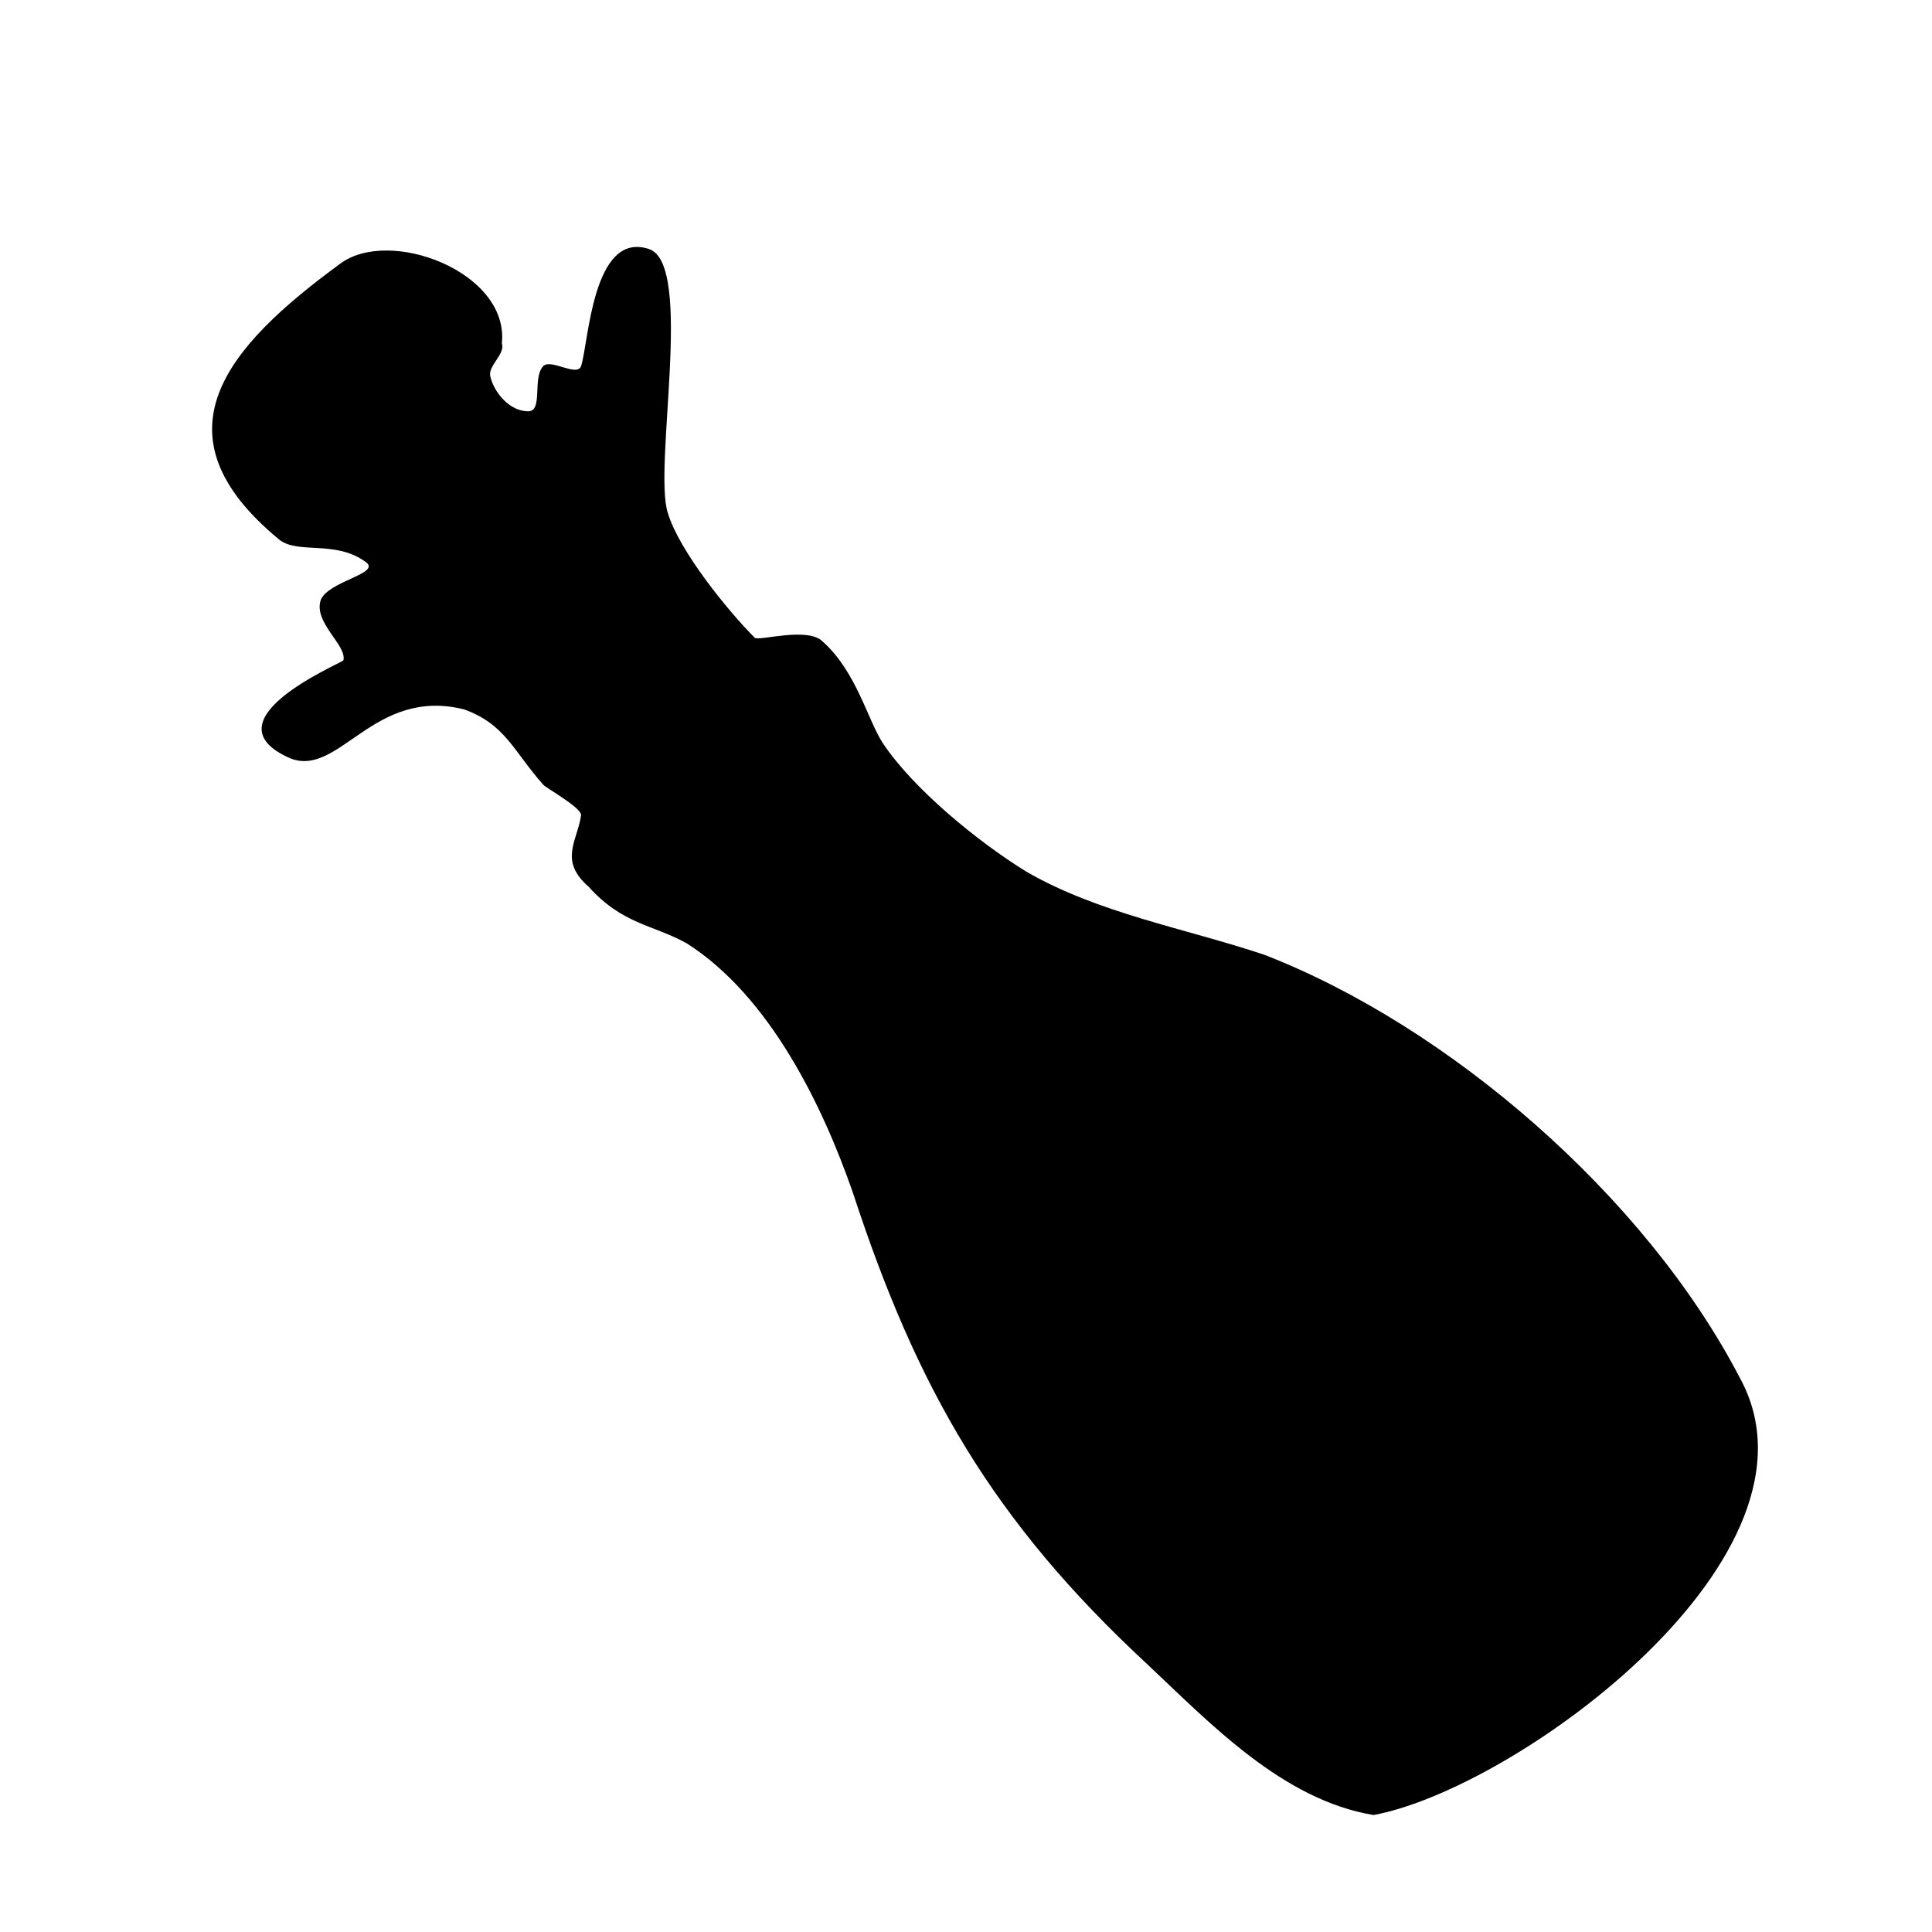 <?xml version="1.0" encoding="utf-8"?>
<svg version="1.1" xmlns="http://www.w3.org/2000/svg" xmlns:xlink="http://www.w3.org/1999/xlink"
   viewBox="0 0 512 512" xml:space="preserve">
<path d="M364,481c-24-4-43-24-60-40-41-38-61-73-78-125-8-23-22-52-44-66-9-5-17-5-26-15-8-7-3-12-2-19,0-2-9-7-10-8-8-9-10-16-21-20-24-6-33,18-46,13-23-10,13-25,14-26,1-4-8-10-6-16,2-5,16-7,12-10-8-6-18-2-23-6-34-28-14-51,16-73,13-10,45,2,43,21,1,3-4,6-3,9,1,4,5,9,10,9,4,0,1-9,4-12,2-2,9,3,10,0,2-6,3-36,18-31,12,4,1,58,5,70,3,10,16,26,23,33,1,1,14-3,18,1,9,8,12,21,16,27,8,12,25,26,38,34,19,11,42,15,63,22,49,19,101,64,126,112,26,47-59,109-97,116z" fill="currentColor"/>
</svg>